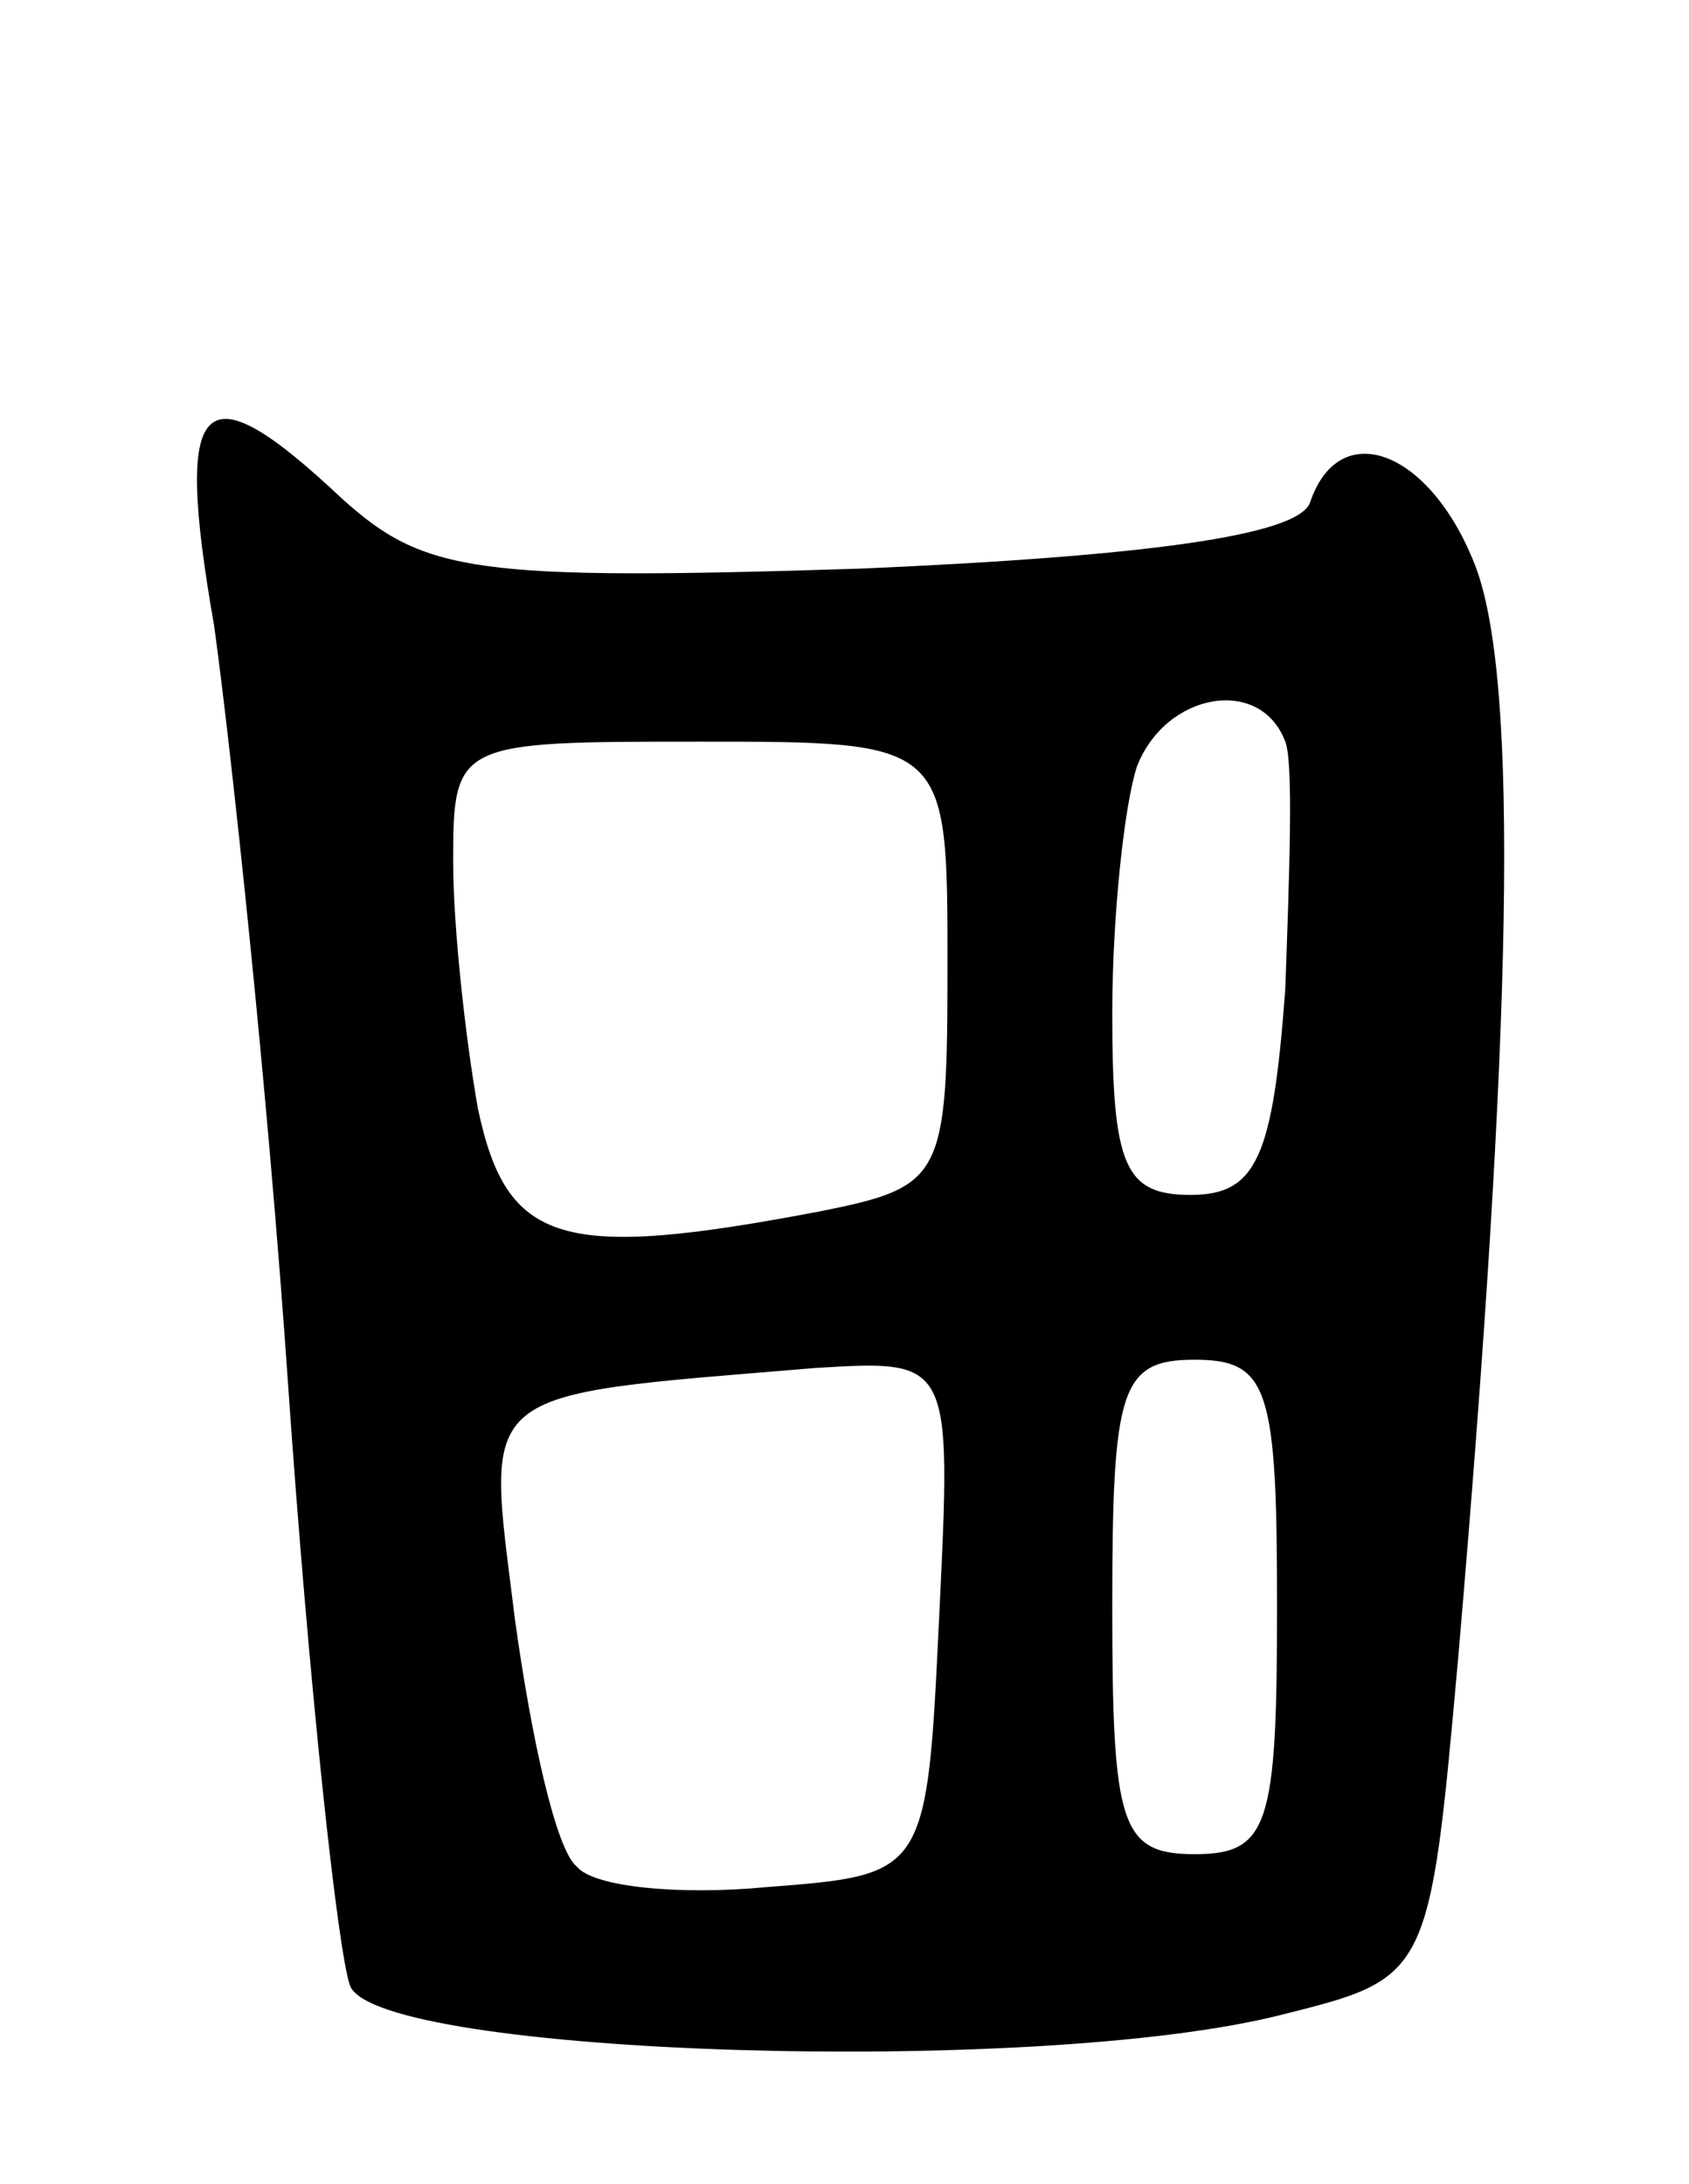 <svg version="1.0" xmlns="http://www.w3.org/2000/svg"
 width="41pt" height="53pt" viewBox="0 0 41 53"
 preserveAspectRatio="xMidYMid meet">
<g transform="translate(0,53) scale(0.1,-0.1)"
fill="#000000" stroke="none">
<path d="M52 378 c4 -29 13 -112 18 -185 5 -72 12 -137 15 -145 7 -17 167 -22
226 -7 36 9 36 9 43 87 13 151 15 237 4 265 -11 28 -33 36 -40 15 -3 -8 -40
-13 -109 -16 -94 -3 -106 -1 -126 17 -34 32 -41 26 -31 -31z m260 -28 c2 -5 1
-32 0 -60 -3 -41 -7 -50 -23 -50 -16 0 -19 7 -19 44 0 24 3 51 6 60 7 18 30
22 36 6z m-82 -54 c0 -52 -1 -54 -31 -60 -63 -12 -76 -8 -83 25 -3 17 -6 44
-6 60 0 29 1 29 60 29 60 0 60 0 60 -54z m-2 -158 c-3 -63 -3 -63 -42 -66 -21
-2 -42 0 -46 5 -5 4 -11 31 -15 60 -7 57 -11 54 73 61 33 2 33 2 30 -60z m82
2 c0 -53 -2 -60 -20 -60 -18 0 -20 7 -20 60 0 53 2 60 20 60 18 0 20 -7 20
-60z"/>
</g>
</svg>
